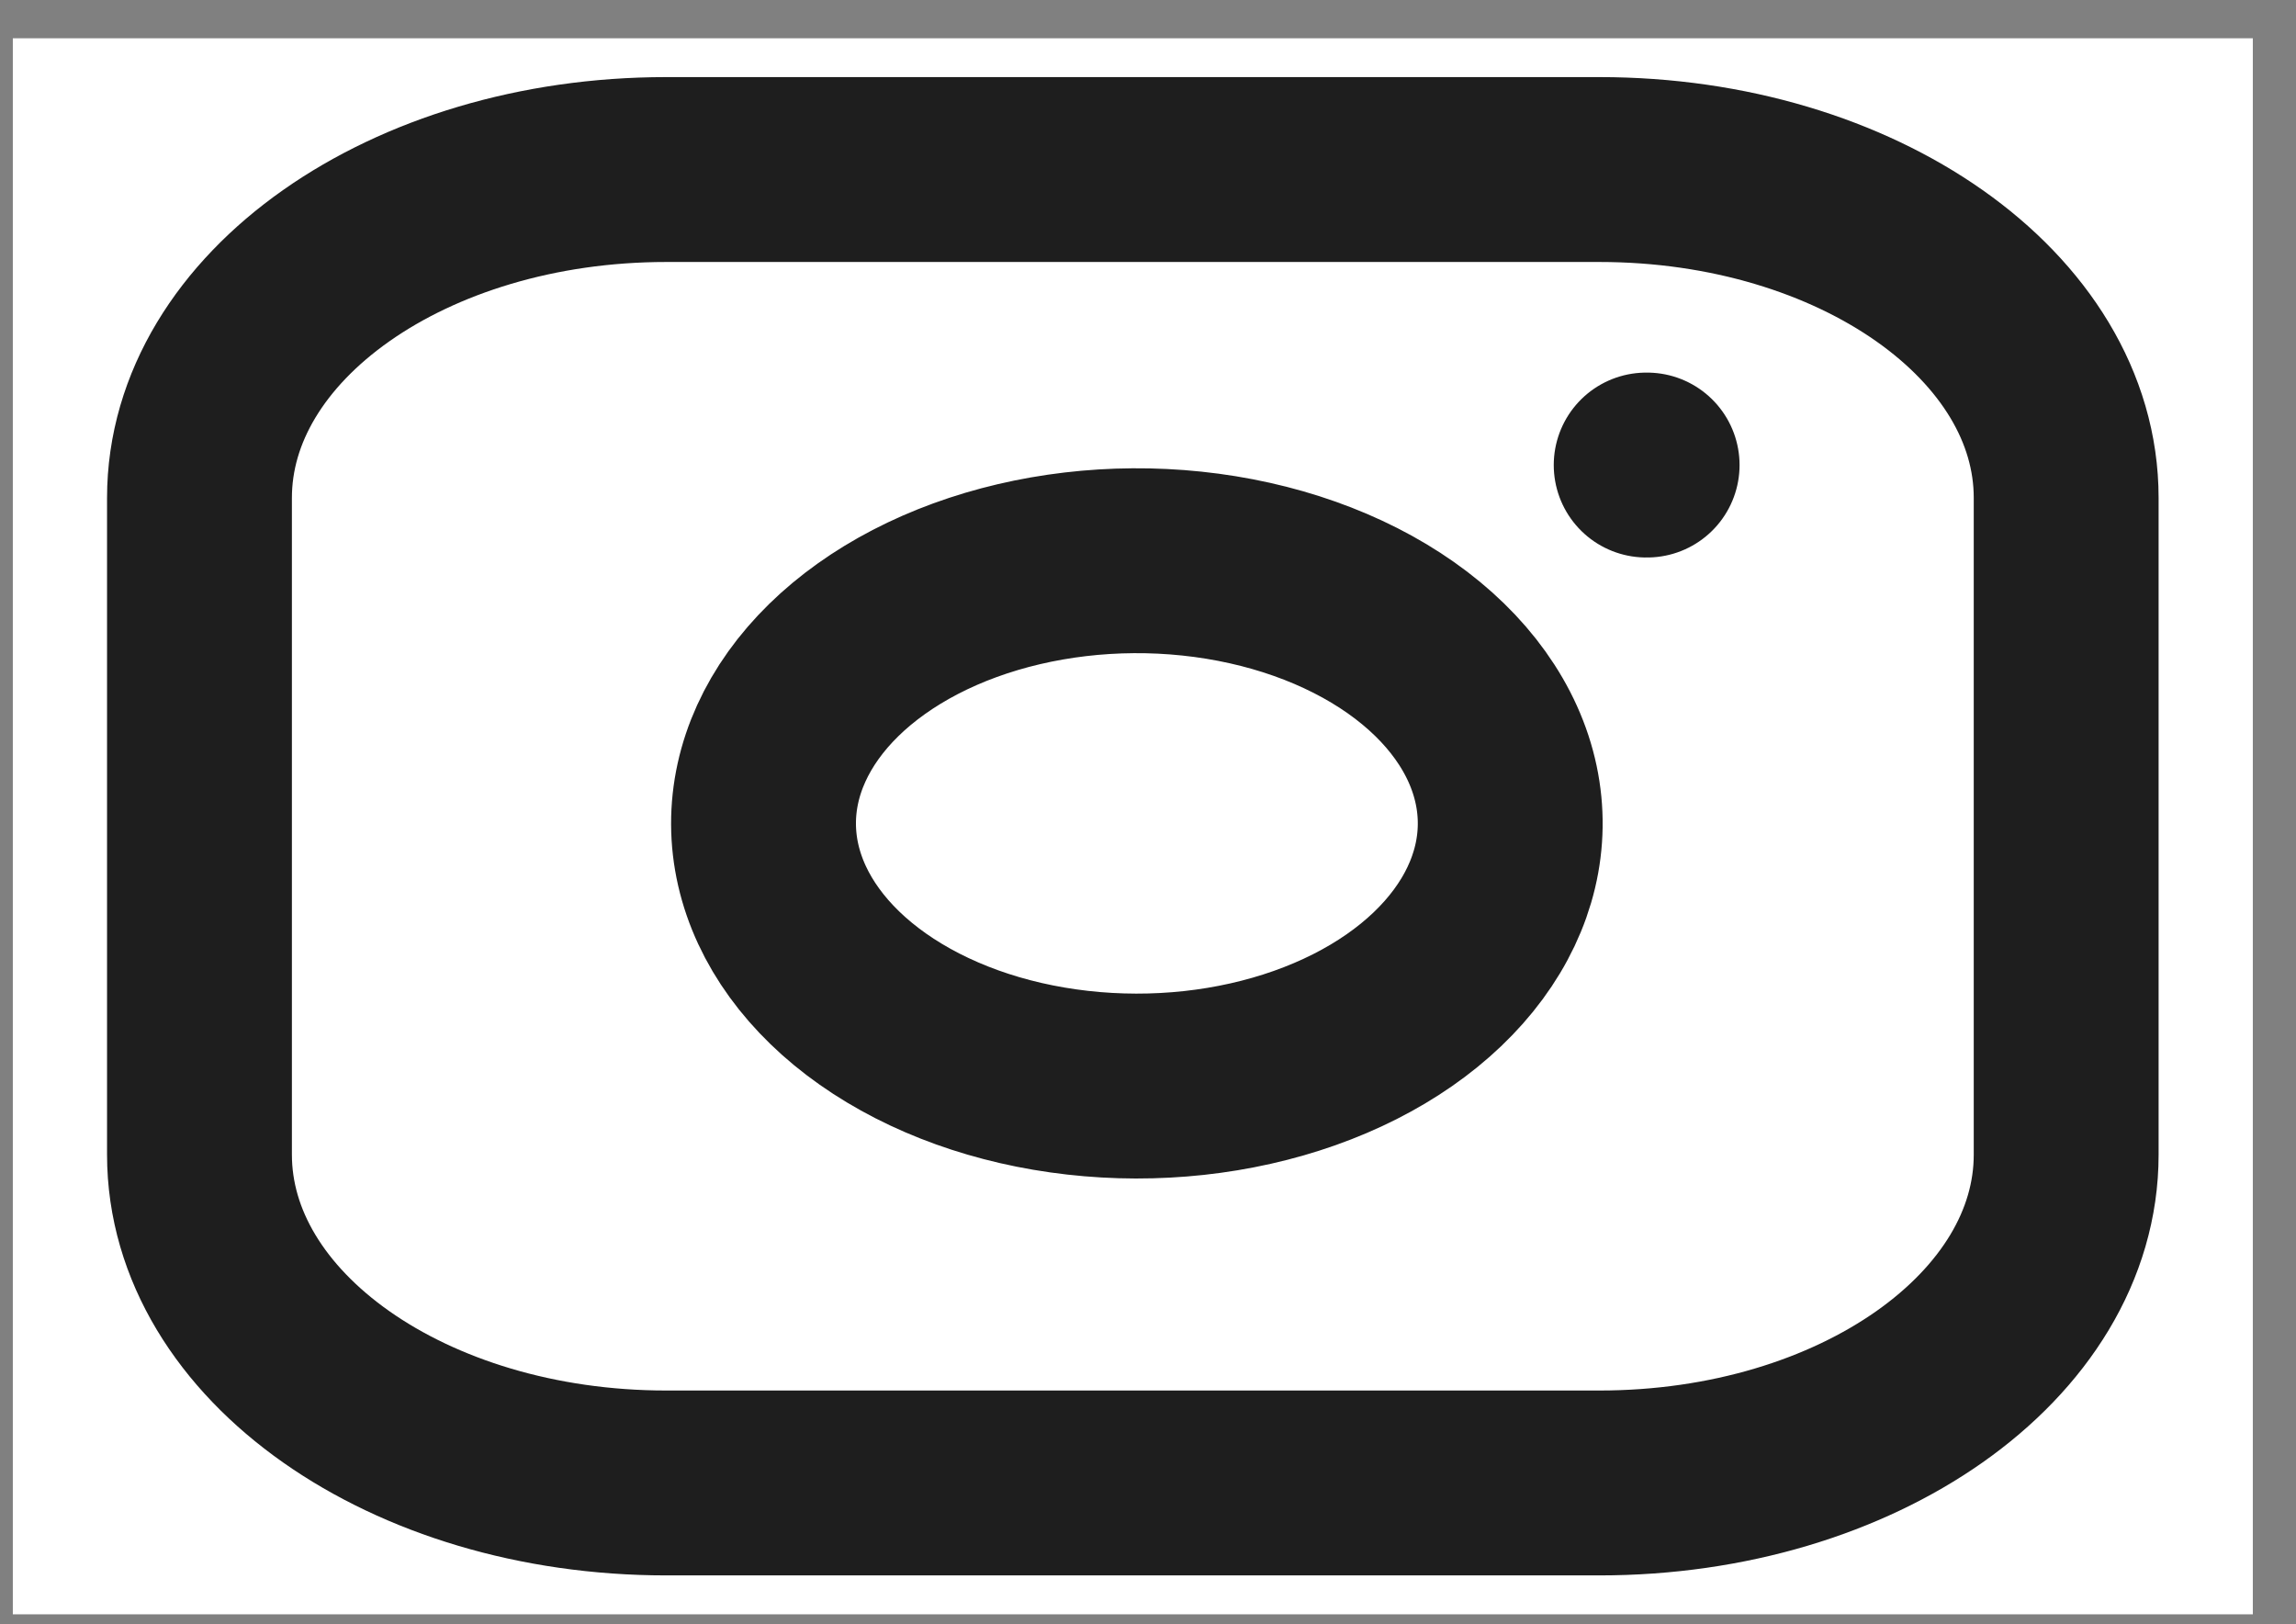 <svg width="41" height="29" viewBox="0 0 41 29" fill="none" xmlns="http://www.w3.org/2000/svg">
<rect x="0" y="0" width="41" height="29" fill="#808080" stroke="none"/>
<g clip-path="url(#clip0_144_1384)">
<rect width="40" height="28.139" transform="translate(0.229 0.683)" fill="white"/>
<path d="M29.396 8.303H29.413M11.896 3.027H28.562C33.165 3.027 36.896 5.652 36.896 8.89V20.614C36.896 23.852 33.165 26.477 28.562 26.477H11.896C7.293 26.477 3.562 23.852 3.562 20.614V8.89C3.562 5.652 7.293 3.027 11.896 3.027ZM26.896 14.013C27.102 14.989 26.865 15.986 26.219 16.861C25.573 17.737 24.551 18.447 23.299 18.89C22.046 19.334 20.627 19.488 19.242 19.331C17.858 19.175 16.579 18.715 15.587 18.017C14.596 17.32 13.942 16.42 13.719 15.446C13.496 14.472 13.716 13.474 14.346 12.593C14.977 11.712 15.986 10.993 17.231 10.538C18.476 10.084 19.892 9.917 21.279 10.062C22.694 10.21 24.004 10.674 25.015 11.385C26.027 12.097 26.686 13.018 26.896 14.013Z" stroke="#1E1E1E" stroke-width="3.301" stroke-linecap="round" stroke-linejoin="round"/>
</g>
<defs>
<clipPath id="clip0_144_1384">
<rect width="40" height="28.139" fill="white" transform="translate(0.229 0.683)"/>
</clipPath>
</defs>
</svg>
